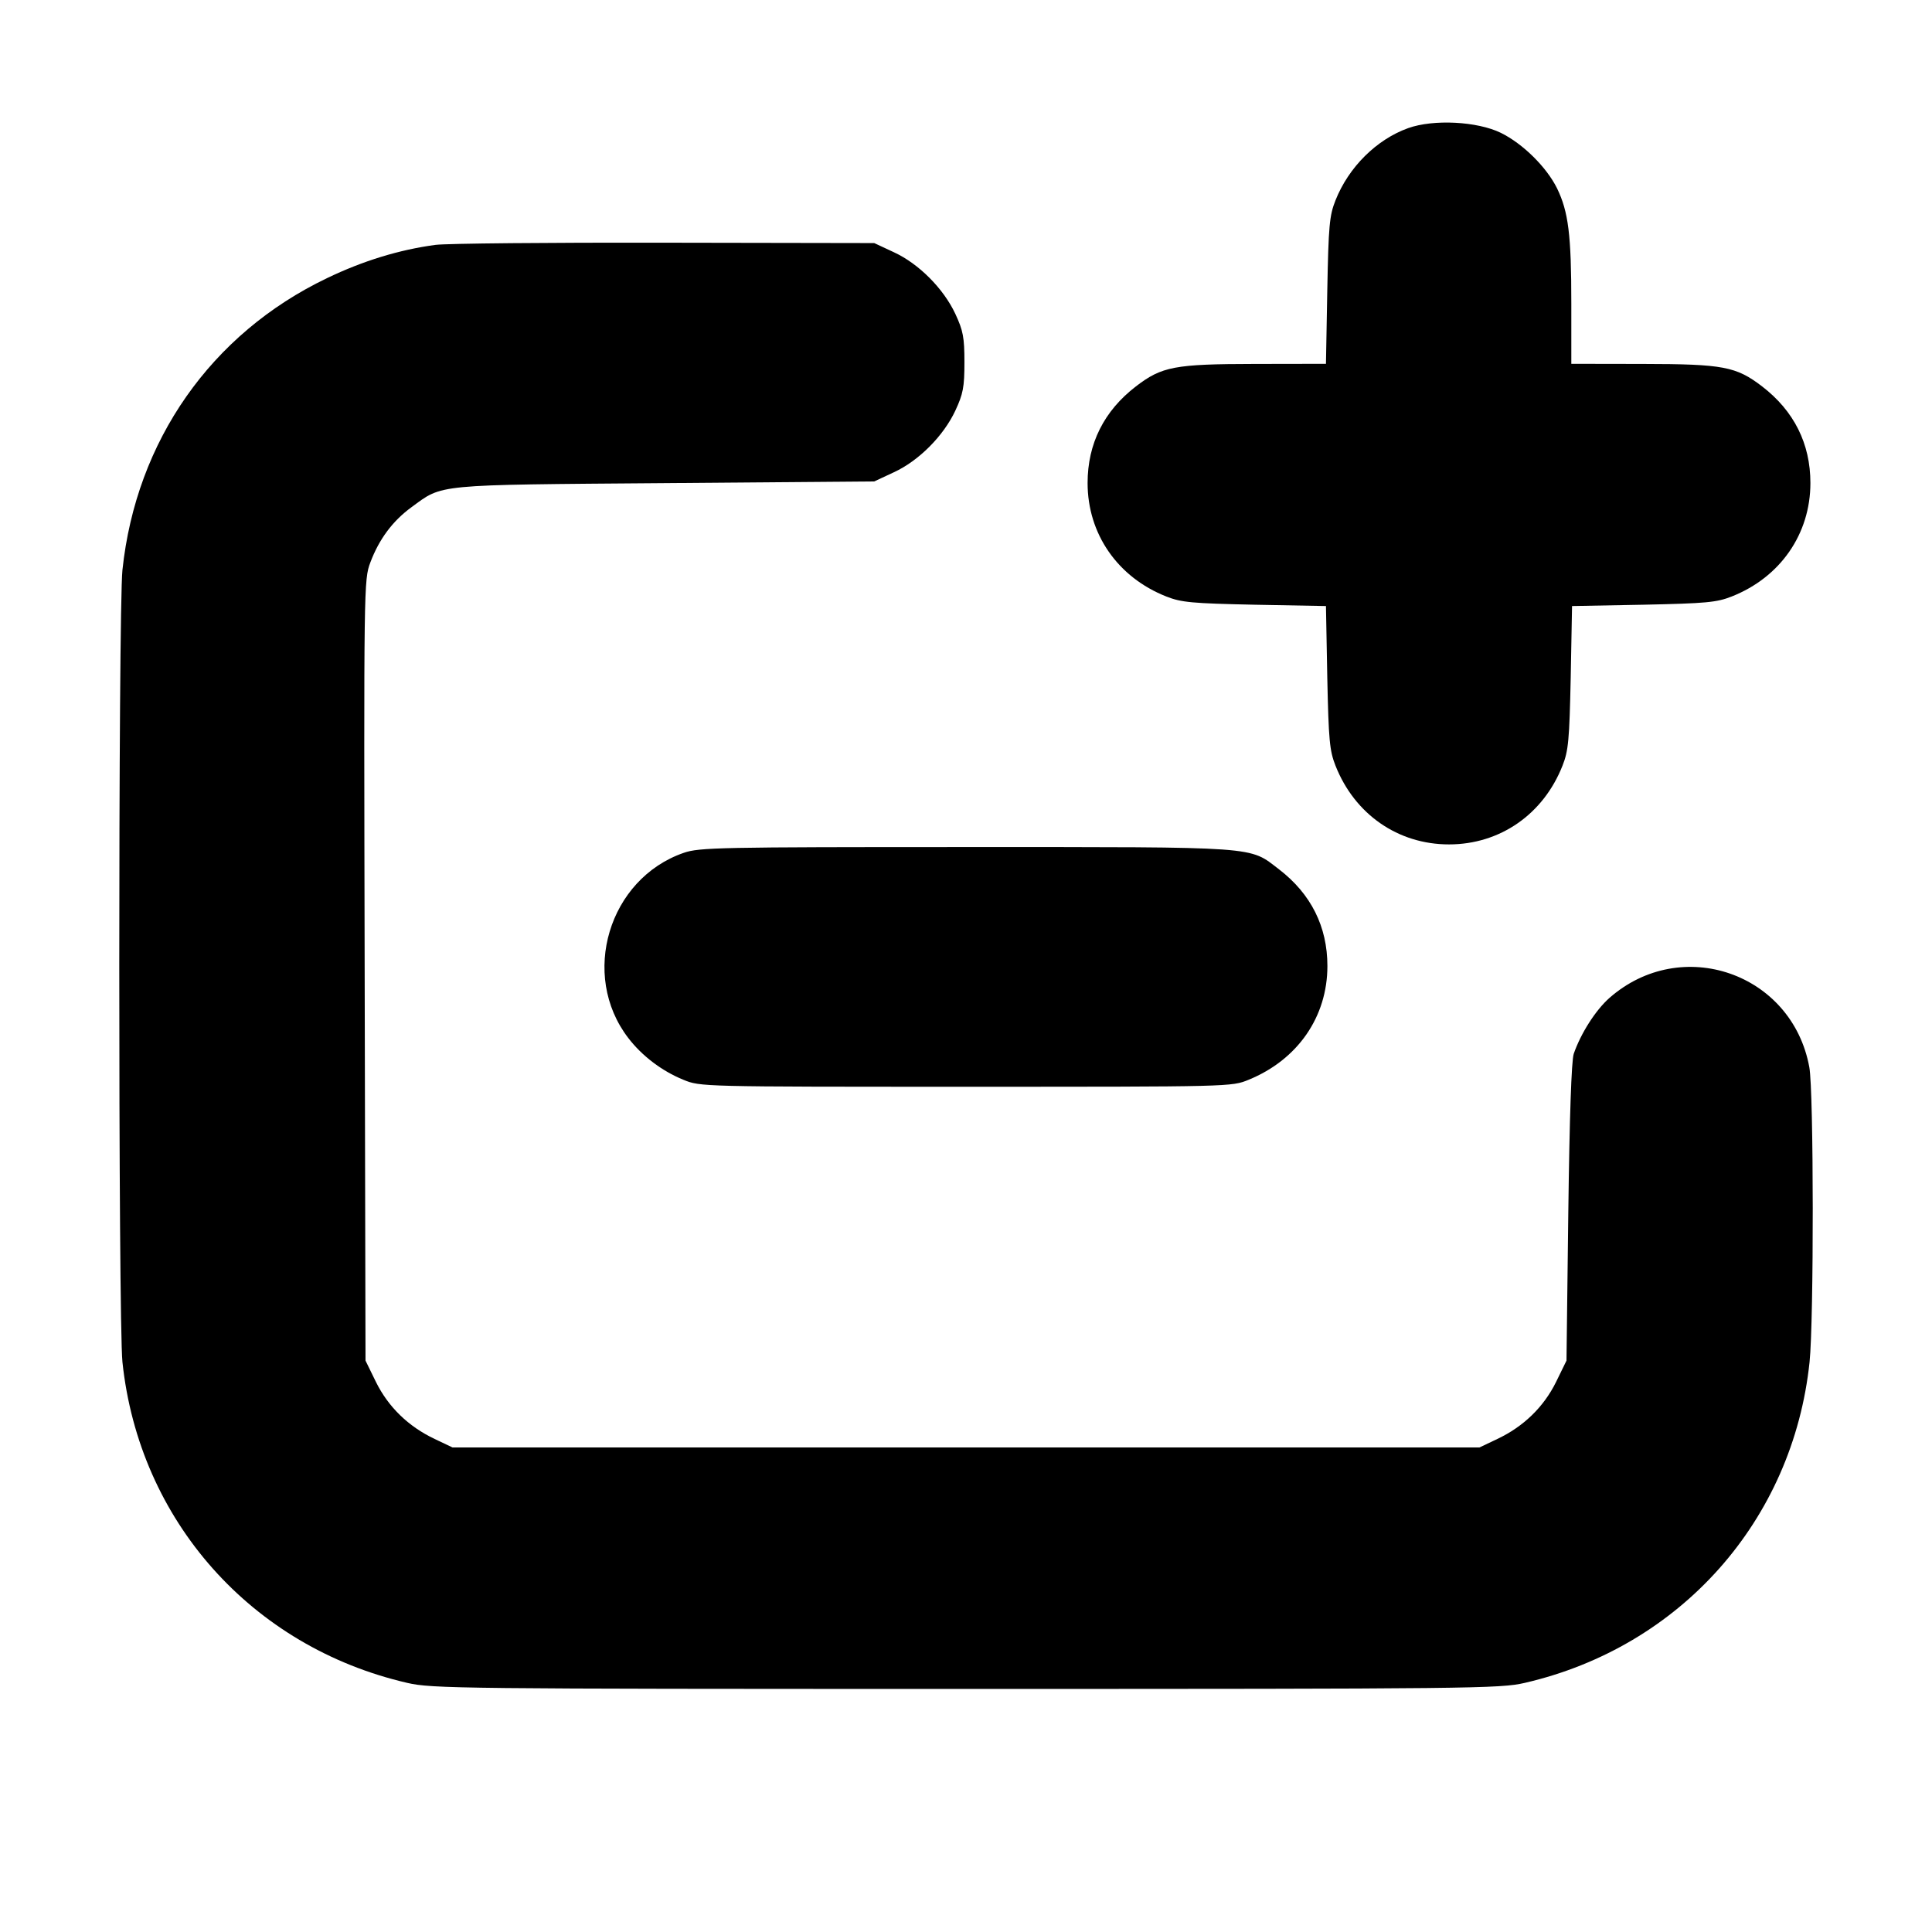 <svg width="16" height="16" viewBox="0 0 16 16" xmlns="http://www.w3.org/2000/svg"><path d="M11.662 1.061 C 11.400 1.155,11.169 1.384,11.060 1.659 C 11.010 1.784,11.002 1.869,10.992 2.407 L 10.981 3.013 10.390 3.014 C 9.728 3.015,9.622 3.035,9.407 3.200 C 9.143 3.403,9.007 3.674,9.007 4.000 C 9.007 4.422,9.256 4.781,9.659 4.940 C 9.783 4.989,9.870 4.997,10.390 5.008 L 10.981 5.019 10.992 5.610 C 11.003 6.130,11.011 6.217,11.060 6.341 C 11.219 6.744,11.578 6.993,12.000 6.993 C 12.422 6.993,12.781 6.744,12.940 6.341 C 12.989 6.217,12.997 6.130,13.008 5.610 L 13.019 5.019 13.610 5.008 C 14.130 4.997,14.217 4.989,14.341 4.940 C 14.744 4.781,14.993 4.422,14.993 4.000 C 14.993 3.674,14.857 3.403,14.593 3.200 C 14.377 3.035,14.272 3.015,13.607 3.014 L 13.013 3.013 13.013 2.513 C 13.013 1.945,12.989 1.754,12.895 1.560 C 12.808 1.384,12.612 1.190,12.429 1.100 C 12.234 1.005,11.872 0.986,11.662 1.061 M3.606 2.028 C 3.307 2.068,3.006 2.160,2.707 2.304 C 1.748 2.764,1.127 3.651,1.014 4.720 C 0.979 5.060,0.979 10.940,1.014 11.280 C 1.152 12.592,2.082 13.639,3.373 13.937 C 3.576 13.984,3.803 13.987,8.000 13.987 C 12.197 13.987,12.424 13.984,12.627 13.937 C 13.918 13.639,14.848 12.592,14.986 11.280 C 15.022 10.933,15.021 9.039,14.984 8.838 C 14.841 8.058,13.924 7.741,13.328 8.265 C 13.214 8.366,13.092 8.557,13.033 8.727 C 13.014 8.783,12.998 9.251,12.988 10.041 L 12.973 11.268 12.886 11.446 C 12.784 11.652,12.618 11.814,12.400 11.917 L 12.253 11.987 8.000 11.987 L 3.747 11.987 3.600 11.917 C 3.382 11.814,3.216 11.652,3.114 11.446 L 3.027 11.268 3.020 8.036 C 3.013 4.837,3.013 4.802,3.067 4.658 C 3.139 4.466,3.251 4.315,3.407 4.201 C 3.671 4.008,3.581 4.016,5.507 4.001 L 7.240 3.987 7.403 3.911 C 7.609 3.816,7.814 3.610,7.912 3.400 C 7.976 3.262,7.987 3.207,7.987 3.000 C 7.987 2.793,7.976 2.738,7.912 2.600 C 7.814 2.390,7.609 2.184,7.403 2.089 L 7.240 2.013 5.507 2.010 C 4.553 2.008,3.698 2.016,3.606 2.028 M5.662 7.063 C 5.041 7.278,4.802 8.074,5.203 8.596 C 5.316 8.744,5.482 8.870,5.659 8.942 C 5.800 9.000,5.802 9.000,8.000 9.000 C 10.198 9.000,10.200 9.000,10.341 8.942 C 10.747 8.776,10.993 8.421,10.993 8.000 C 10.993 7.674,10.857 7.403,10.593 7.200 C 10.341 7.007,10.453 7.015,8.000 7.015 C 5.958 7.015,5.790 7.018,5.662 7.063 " stroke="none" fill-rule="evenodd" fill="black"></path></svg>